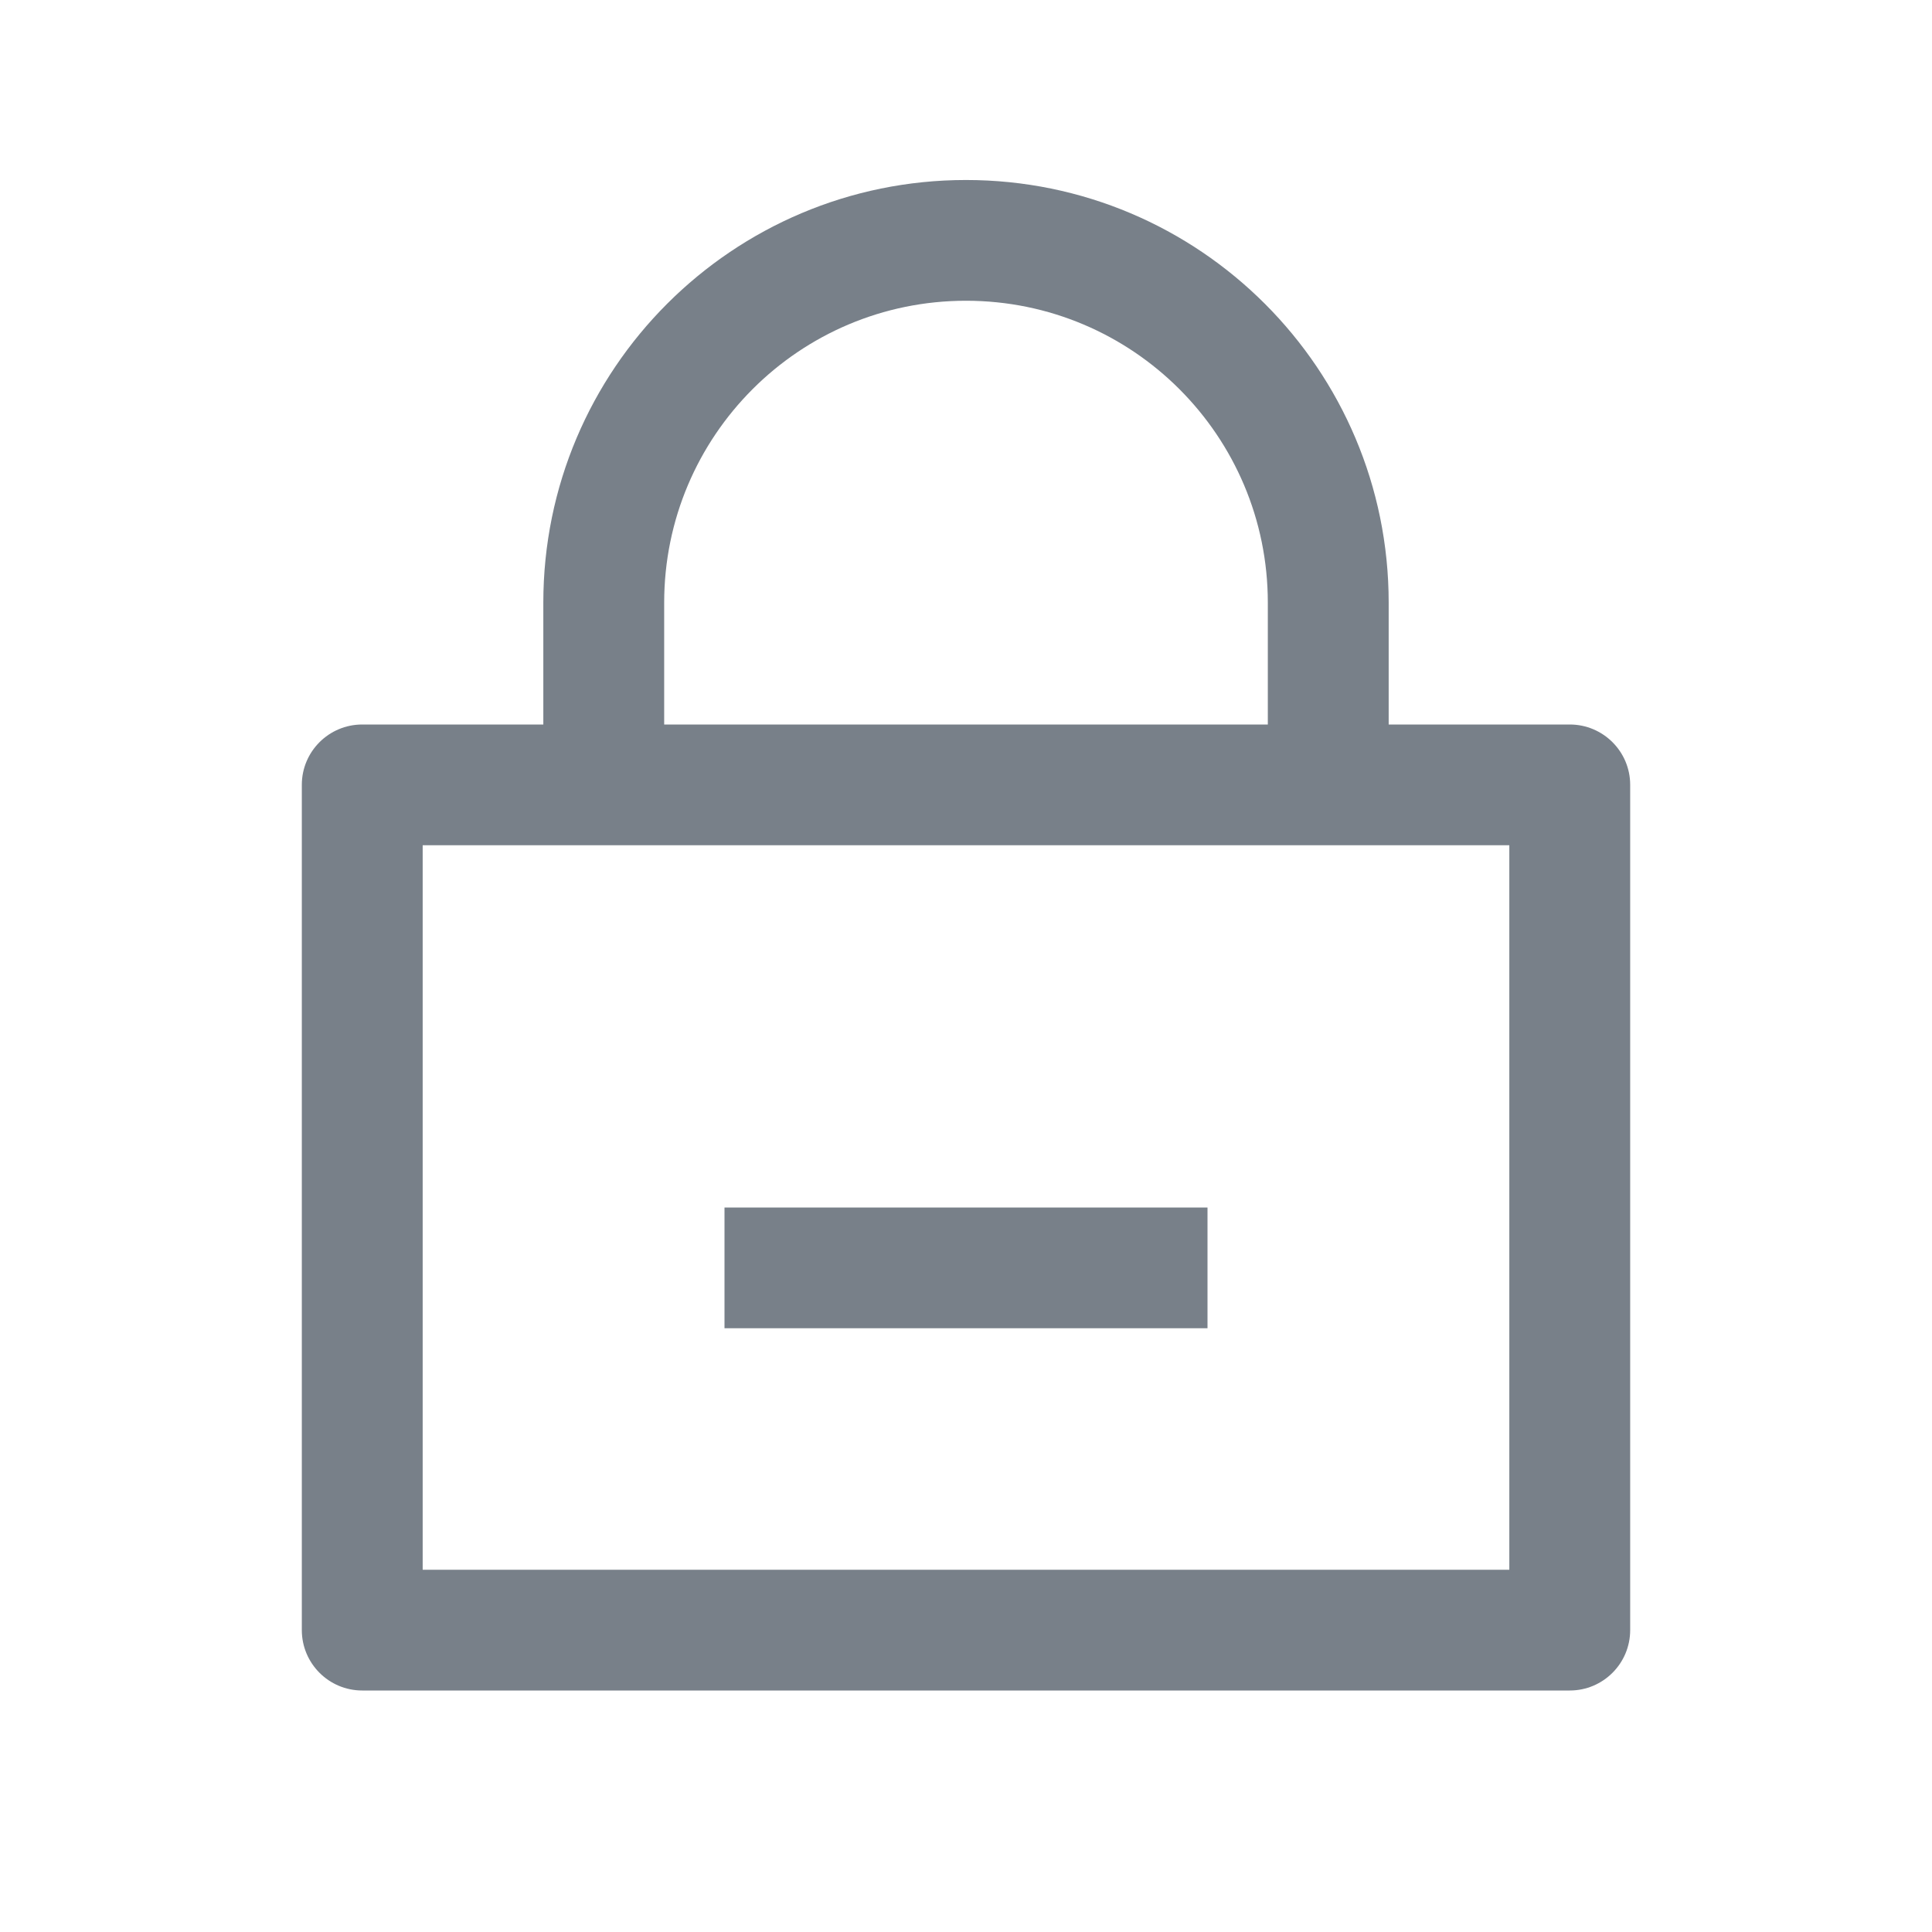 <?xml version="1.0" encoding="UTF-8"?>
<svg width="18px" height="18px" viewBox="0 0 18 18" version="1.1" xmlns="http://www.w3.org/2000/svg" xmlns:xlink="http://www.w3.org/1999/xlink">
    <title>ic_mima</title>
    <g id="7.12日更新" stroke="none" stroke-width="1" fill="none" fill-rule="evenodd">
        <g id="登录页" transform="translate(-952, -526)">
            <g id="ic_mima" transform="translate(952, 526)">
                <path d="M0,0 L18,0 L18,18 L0,18 L0,0 Z" id="lock-on-(Background)"></path>
                <path d="M6.75,12.375 L11.25,12.375 L11.25,11.25 L6.75,11.25 L6.75,12.375 Z M5.062,6.75 L3.375,6.75 C3.064,6.75 2.812,7.002 2.812,7.312 L2.812,15.187 C2.812,15.498 3.064,15.75 3.375,15.75 L14.625,15.75 C14.936,15.75 15.188,15.498 15.188,15.187 L15.188,7.312 C15.188,7.002 14.936,6.75 14.625,6.75 L12.938,6.75 L12.938,5.615 C12.938,3.44 11.175,1.677 9,1.677 C6.825,1.677 5.062,3.44 5.062,5.615 L5.062,6.75 Z M11.812,5.615 C11.812,4.061 10.553,2.802 9,2.802 C7.447,2.802 6.188,4.061 6.188,5.615 L6.188,6.75 L11.812,6.75 L11.812,5.615 Z M14.062,7.875 L14.062,14.625 L3.938,14.625 L3.938,7.875 L14.062,7.875 Z" id="lock-on" fill="#788089"></path>
            </g>
        </g>
    </g>
</svg>